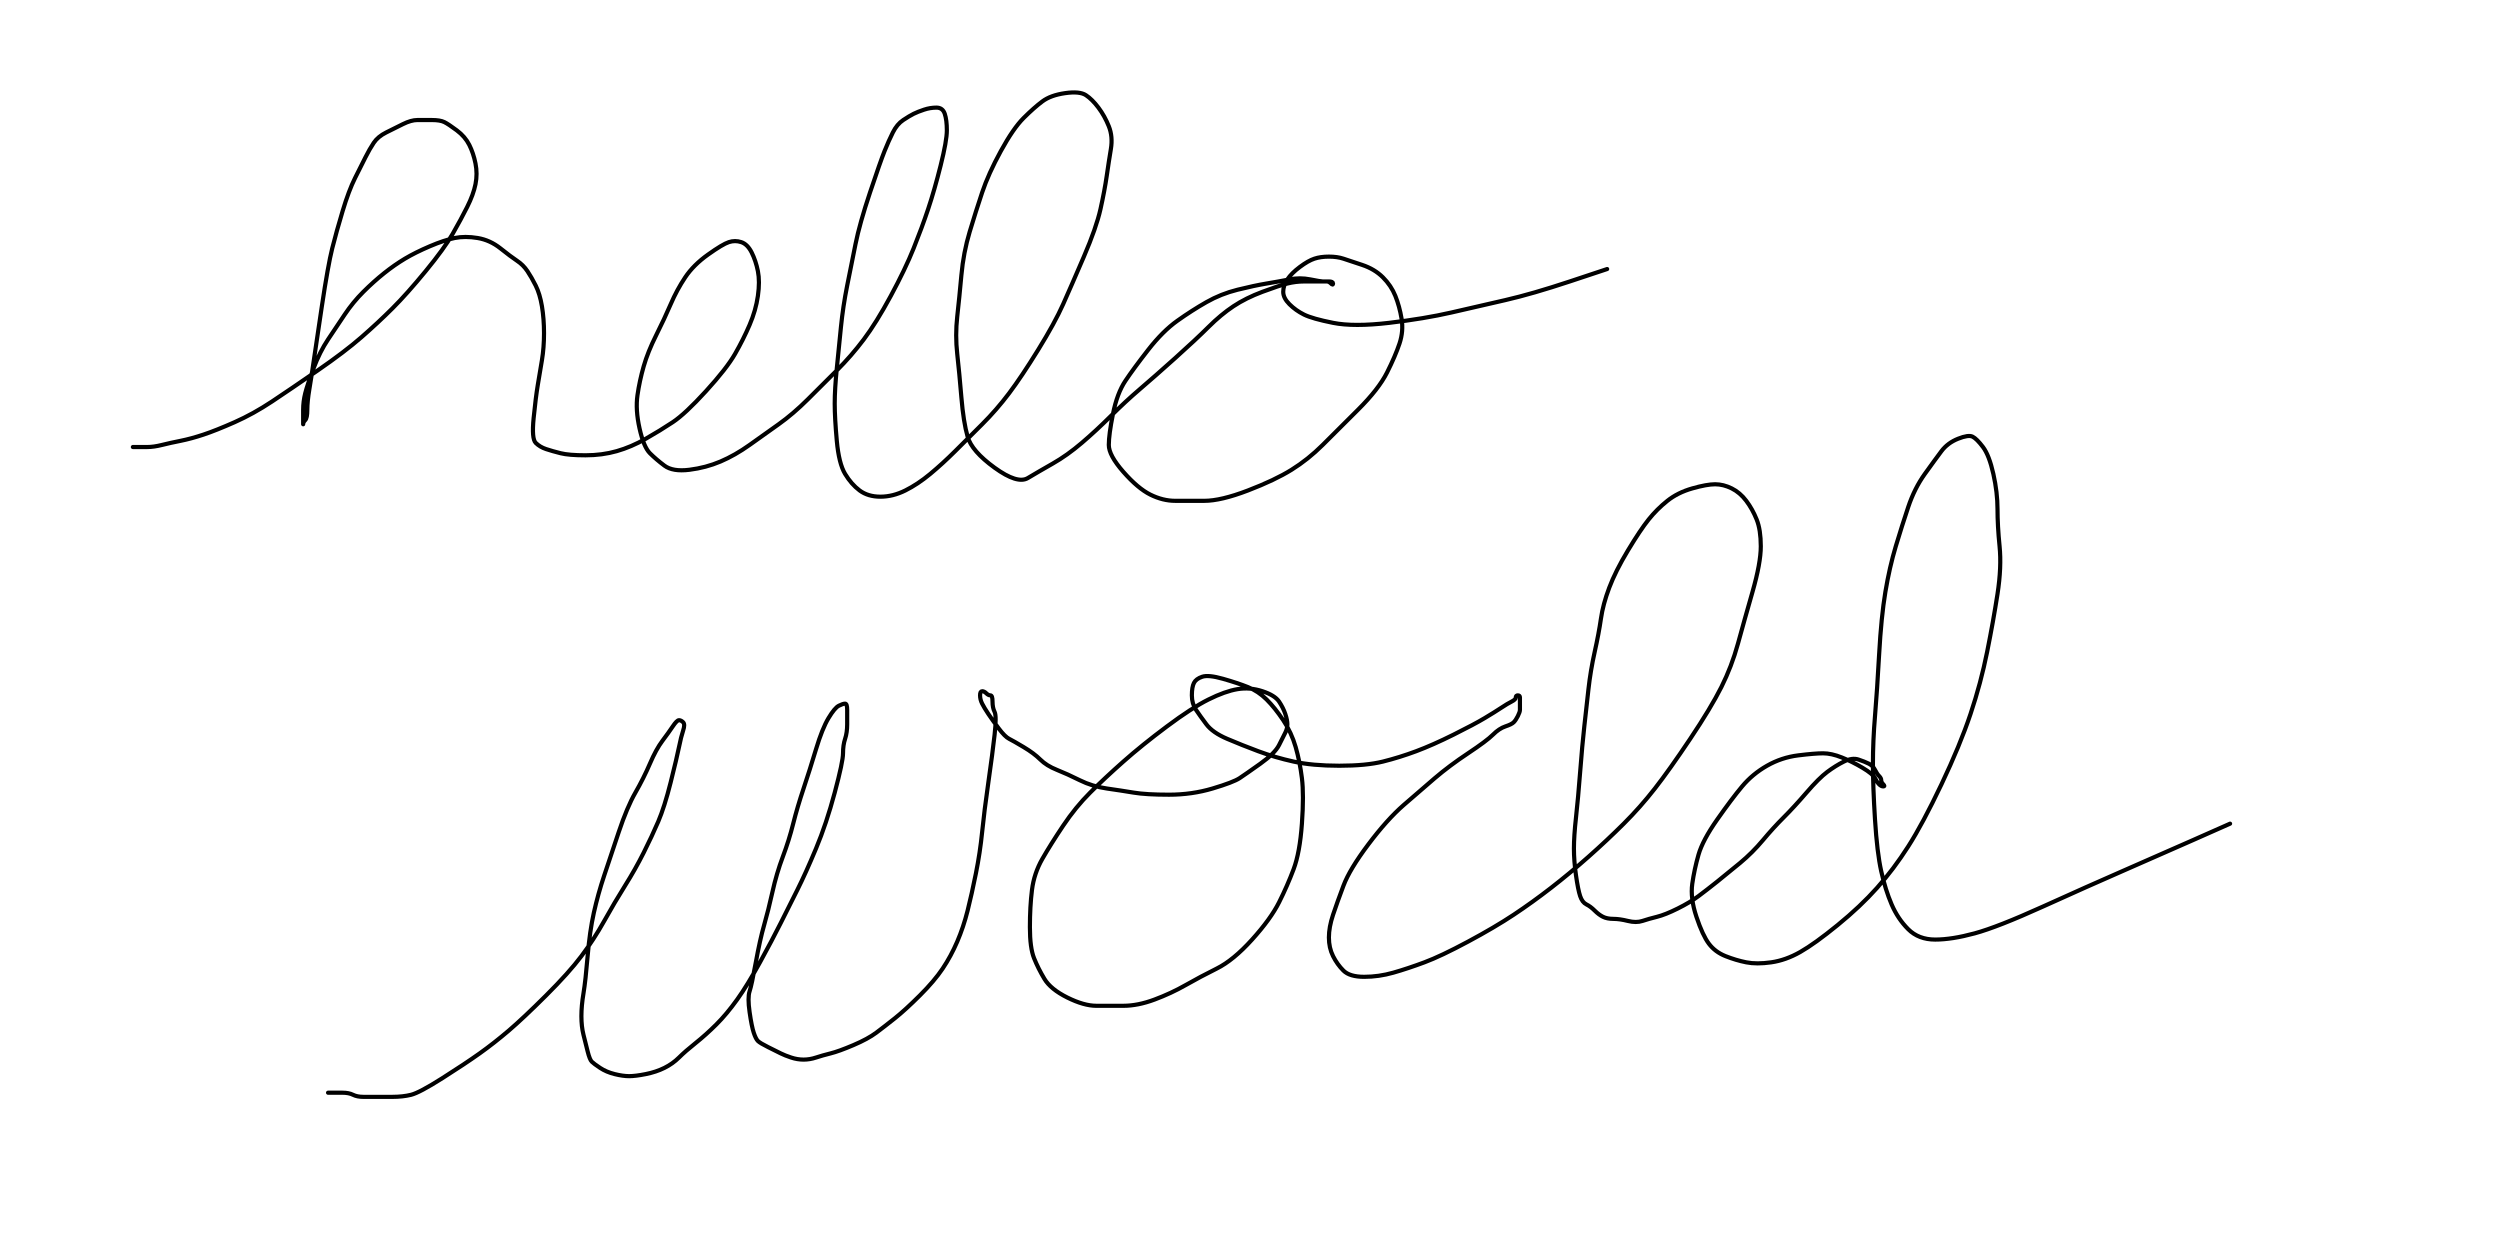 <?xml version="1.0" encoding="UTF-8" standalone="no" ?>
  <!DOCTYPE svg PUBLIC "-//W3C//DTD SVG 1.1//EN" "http://www.w3.org/Graphics/SVG/1.1/DTD/svg11.dtd">
  <svg xmlns="http://www.w3.org/2000/svg" xmlns:xlink="http://www.w3.org/1999/xlink" version="1.1" width="600" height="300" viewBox="0 0 600 300" xml:space="preserve">
    <rect x="0" y="0" width="600" height="300" fill="#fff"></rect>
    <g transform="matrix(1 0 0 1 208.8 71.11)">
      <path style="stroke: rgb(0,0,0); stroke-width: 1; stroke-dasharray: none; stroke-linecap: round; stroke-dashoffset: 0; stroke-linejoin: round; stroke-miterlimit: 10; fill: none; fill-rule: nonzero; opacity: 1;" transform=" translate(-208.8, -71.11)" d="M 31.893 107.285 Q 31.894 107.285 32.392 107.285 Q 32.89 107.285 33.389 107.285 Q 33.887 107.285 35.382 107.285 Q 36.877 107.285 38.87 106.788 Q 40.864 106.291 43.355 105.795 Q 45.847 105.298 48.837 104.305 Q 51.827 103.311 56.312 101.325 Q 60.797 99.338 65.282 96.358 Q 69.767 93.377 76.246 88.907 Q 82.724 84.437 86.711 80.96 Q 90.698 77.483 94.186 74.007 Q 97.674 70.53 102.159 65.066 Q 106.645 59.603 108.638 56.126 Q 110.631 52.649 112.126 49.669 Q 113.621 46.689 114.12 44.205 Q 114.618 41.722 114.12 39.238 Q 113.621 36.755 112.625 34.768 Q 111.628 32.781 109.635 31.291 Q 107.641 29.801 106.645 29.305 Q 105.648 28.808 103.654 28.808 Q 101.661 28.808 100.166 28.808 Q 98.671 28.808 96.678 29.801 Q 94.684 30.795 92.691 31.788 Q 90.698 32.781 89.701 34.272 Q 88.704 35.762 87.708 37.748 Q 86.711 39.735 85.216 42.715 Q 83.721 45.695 82.226 50.662 Q 80.731 55.629 79.734 59.603 Q 78.738 63.576 77.243 73.51 Q 75.748 83.444 75.249 86.921 Q 74.751 90.397 74.252 93.377 Q 73.754 96.358 73.754 98.344 Q 73.754 100.331 73.256 100.828 Q 72.757 101.325 72.757 101.821 Q 72.757 102.318 72.757 101.821 Q 72.757 101.325 72.757 100.828 Q 72.757 100.331 72.757 98.344 Q 72.757 96.358 73.256 94.371 Q 73.754 92.384 75.249 88.411 Q 76.744 84.437 78.738 81.457 Q 80.731 78.477 82.724 75.497 Q 84.718 72.517 87.209 70.033 Q 89.701 67.55 92.193 65.563 Q 94.684 63.576 97.176 62.086 Q 99.668 60.596 103.156 59.106 Q 106.645 57.616 109.136 57.119 Q 111.628 56.623 114.618 57.119 Q 117.608 57.616 120.1 59.603 Q 122.591 61.589 124.086 62.583 Q 125.581 63.576 126.578 65.066 Q 127.575 66.556 128.571 68.543 Q 129.568 70.53 130.066 73.51 Q 130.565 76.49 130.565 79.967 Q 130.565 83.444 130.066 86.424 Q 129.568 89.404 129.07 92.384 Q 128.571 95.364 128.073 100.331 Q 127.575 105.298 128.571 106.291 Q 129.568 107.285 131.063 107.781 Q 132.558 108.278 134.551 108.775 Q 136.545 109.272 140.532 109.272 Q 144.518 109.272 148.007 108.278 Q 151.495 107.285 154.983 105.298 Q 158.472 103.311 161.462 101.325 Q 164.452 99.338 169.435 93.874 Q 174.419 88.411 176.412 84.934 Q 178.405 81.457 179.9 77.98 Q 181.395 74.503 181.894 71.026 Q 182.392 67.55 181.894 65.066 Q 181.395 62.583 180.399 60.596 Q 179.402 58.609 177.907 58.113 Q 176.412 57.616 174.917 58.113 Q 173.422 58.609 169.934 61.093 Q 166.445 63.576 164.452 66.556 Q 162.458 69.536 160.963 73.013 Q 159.468 76.49 157.475 80.464 Q 155.482 84.437 154.485 87.914 Q 153.488 91.391 152.99 94.868 Q 152.492 98.344 153.488 102.815 Q 154.485 107.285 155.98 108.775 Q 157.475 110.265 159.468 111.755 Q 161.462 113.245 165.449 112.748 Q 169.435 112.252 172.924 110.762 Q 176.412 109.272 179.9 106.788 Q 183.389 104.305 186.877 101.821 Q 190.365 99.338 193.854 95.861 Q 197.342 92.384 200.831 88.907 Q 204.319 85.43 207.309 81.457 Q 210.299 77.483 213.787 71.026 Q 217.276 64.57 219.269 59.603 Q 221.262 54.636 222.757 50.166 Q 224.252 45.695 225.748 39.735 Q 227.243 33.775 227.243 31.291 Q 227.243 28.808 226.744 27.318 Q 226.246 25.828 224.751 25.828 Q 223.256 25.828 221.761 26.325 Q 220.266 26.821 219.269 27.318 Q 218.272 27.815 216.777 28.808 Q 215.282 29.801 214.286 31.788 Q 213.289 33.775 212.292 36.258 Q 211.296 38.742 208.804 46.192 Q 206.312 53.642 205.316 58.609 Q 204.319 63.576 203.322 68.543 Q 202.326 73.51 201.827 78.477 Q 201.329 83.444 200.831 88.411 Q 200.332 93.377 200.332 96.854 Q 200.332 100.331 200.831 105.795 Q 201.329 111.258 202.824 113.742 Q 204.319 116.225 206.312 117.715 Q 208.306 119.205 211.296 119.205 Q 214.286 119.205 217.276 117.715 Q 220.266 116.225 223.256 113.742 Q 226.246 111.258 229.236 108.278 Q 232.226 105.298 235.714 101.821 Q 239.203 98.344 242.193 94.371 Q 245.183 90.397 249.169 83.94 Q 253.156 77.483 255.15 73.013 Q 257.143 68.543 260.133 61.589 Q 263.123 54.636 264.12 50.166 Q 265.116 45.695 265.615 42.219 Q 266.113 38.742 266.611 35.762 Q 267.11 32.781 266.113 30.298 Q 265.116 27.815 263.621 25.828 Q 262.126 23.841 260.631 22.848 Q 259.136 21.854 255.648 22.351 Q 252.159 22.848 250.166 24.338 Q 248.173 25.828 245.681 28.311 Q 243.189 30.795 240.199 36.258 Q 237.209 41.722 235.714 46.192 Q 234.219 50.662 232.724 55.629 Q 231.229 60.596 230.731 66.06 Q 230.233 71.523 229.734 75.993 Q 229.236 80.464 229.734 84.934 Q 230.233 89.404 230.731 95.364 Q 231.229 101.325 232.226 104.801 Q 233.223 108.278 238.704 112.252 Q 244.186 116.225 246.678 114.735 Q 249.169 113.245 252.658 111.258 Q 256.146 109.272 259.635 106.291 Q 263.123 103.311 266.611 99.834 Q 270.1 96.358 273.588 93.377 Q 277.076 90.397 282.06 85.927 Q 287.043 81.457 290.033 78.477 Q 293.023 75.497 296.013 73.51 Q 299.003 71.523 302.99 70.033 Q 306.977 68.543 308.97 68.046 Q 310.963 67.55 312.957 67.55 Q 314.95 67.55 316.445 67.55 Q 317.94 67.55 318.439 67.55 Q 318.937 67.55 319.435 68.046 Q 319.934 68.543 319.934 68.046 Q 319.934 67.55 318.937 67.55 Q 317.94 67.55 317.442 67.55 Q 316.944 67.55 314.452 67.053 Q 311.96 66.556 309.468 67.053 Q 306.977 67.55 303.987 68.046 Q 300.997 68.543 297.01 69.536 Q 293.023 70.53 289.535 72.517 Q 286.047 74.503 282.558 76.987 Q 279.07 79.47 275.581 83.94 Q 272.093 88.411 270.1 91.391 Q 268.106 94.371 267.11 99.338 Q 266.113 104.305 266.113 106.788 Q 266.113 109.272 269.601 113.245 Q 273.09 117.219 276.08 118.709 Q 279.07 120.199 282.06 120.199 Q 285.05 120.199 289.037 120.199 Q 293.023 120.199 299.502 117.715 Q 305.98 115.232 309.967 112.748 Q 313.953 110.265 317.442 106.788 Q 320.93 103.311 325.914 98.344 Q 330.897 93.377 332.89 89.404 Q 334.884 85.43 335.88 82.45 Q 336.877 79.47 336.379 76.49 Q 335.88 73.51 334.884 71.026 Q 333.887 68.543 331.894 66.556 Q 329.9 64.57 326.91 63.576 Q 323.92 62.583 322.425 62.086 Q 320.93 61.589 318.937 61.589 Q 316.944 61.589 315.449 62.086 Q 313.953 62.583 311.96 64.073 Q 309.967 65.563 308.97 67.053 Q 307.973 68.543 307.973 70.033 Q 307.973 71.523 309.468 73.013 Q 310.963 74.503 312.957 75.497 Q 314.95 76.49 319.934 77.483 Q 324.917 78.477 333.389 77.483 Q 341.86 76.49 348.339 75 Q 354.817 73.51 361.296 72.02 Q 367.774 70.53 376.744 67.55 L 385.715 64.569" stroke-linecap="round" />
    </g>
    <g transform="matrix(1 0 0 1 306.98 183.86)">
      <path style="stroke: rgb(0,0,0); stroke-width: 1; stroke-dasharray: none; stroke-linecap: round; stroke-dashoffset: 0; stroke-linejoin: round; stroke-miterlimit: 10; fill: none; fill-rule: nonzero; opacity: 1;" transform=" translate(-306.98, -183.86)" d="M 78.737 262.252 Q 78.738 262.252 79.236 262.252 Q 79.734 262.252 80.233 262.252 Q 80.731 262.252 82.226 262.252 Q 83.721 262.252 84.718 262.748 Q 85.714 263.245 87.209 263.245 Q 88.704 263.245 90.199 263.245 Q 91.694 263.245 94.186 263.245 Q 96.678 263.245 98.671 262.748 Q 100.664 262.252 106.146 258.775 Q 111.628 255.298 115.116 252.815 Q 118.605 250.331 122.093 247.351 Q 125.581 244.371 131.063 238.907 Q 136.545 233.444 139.535 229.47 Q 142.525 225.497 145.017 221.026 Q 147.508 216.556 150 212.583 Q 152.492 208.609 154.485 204.636 Q 156.478 200.662 157.973 197.185 Q 159.468 193.709 160.963 187.748 Q 162.458 181.788 162.957 179.305 Q 163.455 176.821 163.953 175.331 Q 164.452 173.841 163.953 173.344 Q 163.455 172.848 162.957 172.848 Q 162.458 172.848 161.462 174.338 Q 160.465 175.828 158.97 177.815 Q 157.475 179.801 155.98 183.278 Q 154.485 186.755 152.492 190.232 Q 150.498 193.709 148.505 199.669 Q 146.512 205.629 145.017 210.099 Q 143.522 214.57 142.525 219.04 Q 141.528 223.51 141.03 229.47 Q 140.532 235.43 140.033 238.411 Q 139.535 241.391 139.535 243.874 Q 139.535 246.358 140.033 248.344 Q 140.532 250.331 141.03 252.318 Q 141.528 254.305 142.027 254.801 Q 142.525 255.298 144.02 256.291 Q 145.515 257.285 147.508 257.781 Q 149.502 258.278 150.997 258.278 Q 152.492 258.278 154.983 257.781 Q 157.475 257.285 159.468 256.291 Q 161.462 255.298 162.957 253.808 Q 164.452 252.318 166.944 250.331 Q 169.435 248.344 171.927 245.861 Q 174.419 243.377 176.91 239.901 Q 179.402 236.424 182.392 230.96 Q 185.382 225.497 187.375 221.523 Q 189.369 217.55 191.362 213.576 Q 193.355 209.603 195.847 203.642 Q 198.339 197.682 200.332 190.232 Q 202.326 182.781 202.326 180.795 Q 202.326 178.808 202.824 177.318 Q 203.322 175.828 203.322 173.841 Q 203.322 171.854 203.322 170.364 Q 203.322 168.874 202.824 168.874 Q 202.326 168.874 201.329 169.371 Q 200.332 169.868 198.837 172.351 Q 197.342 174.834 195.847 179.801 Q 194.352 184.768 192.857 189.238 Q 191.362 193.709 190.365 197.682 Q 189.369 201.656 187.874 205.629 Q 186.379 209.603 185.382 214.073 Q 184.385 218.543 183.389 222.02 Q 182.392 225.497 181.395 230.96 Q 180.399 236.424 179.9 237.914 Q 179.402 239.404 179.9 242.881 Q 180.399 246.358 180.897 247.848 Q 181.395 249.338 181.894 249.834 Q 182.392 250.331 184.385 251.325 Q 186.379 252.318 187.375 252.815 Q 188.372 253.311 189.867 253.808 Q 191.362 254.305 192.857 254.305 Q 194.352 254.305 195.847 253.808 Q 197.342 253.311 199.336 252.815 Q 201.329 252.318 204.817 250.828 Q 208.306 249.338 210.299 247.848 Q 212.292 246.358 214.784 244.371 Q 217.276 242.384 220.764 238.907 Q 224.252 235.43 226.246 232.45 Q 228.239 229.47 229.734 225.993 Q 231.229 222.517 232.226 218.543 Q 233.223 214.57 234.219 209.603 Q 235.216 204.636 235.714 199.669 Q 236.213 194.702 237.209 187.748 Q 238.206 180.795 238.704 176.325 Q 239.203 171.854 238.704 170.861 Q 238.206 169.868 238.206 168.377 Q 238.206 166.887 237.708 166.887 Q 237.209 166.887 236.711 166.391 Q 236.213 165.894 235.714 165.894 Q 235.216 165.894 235.216 166.887 Q 235.216 167.881 235.714 168.874 Q 236.213 169.868 237.209 171.358 Q 238.206 172.848 239.701 174.834 Q 241.196 176.821 242.193 177.318 Q 243.189 177.815 245.681 179.305 Q 248.173 180.795 249.668 182.285 Q 251.163 183.775 253.654 184.768 Q 256.146 185.762 259.136 187.252 Q 262.126 188.742 265.615 189.238 Q 269.103 189.735 272.093 190.232 Q 275.083 190.728 280.565 190.728 Q 286.047 190.728 291.03 189.238 Q 296.013 187.748 297.508 186.755 Q 299.003 185.762 302.492 183.278 Q 305.98 180.795 306.977 178.808 Q 307.973 176.821 308.472 175.828 Q 308.97 174.834 308.97 173.841 Q 308.97 172.848 308.472 171.358 Q 307.973 169.868 306.977 168.377 Q 305.98 166.887 302.99 165.894 Q 300 164.901 297.01 165.397 Q 294.02 165.894 290.033 167.881 Q 286.047 169.868 280.066 174.338 Q 274.086 178.808 269.601 182.781 Q 265.116 186.755 261.628 190.232 Q 258.14 193.709 255.15 198.179 Q 252.159 202.649 250.166 206.126 Q 248.173 209.603 247.674 213.576 Q 247.176 217.55 247.176 222.517 Q 247.176 227.483 248.173 229.967 Q 249.169 232.45 250.664 234.934 Q 252.159 237.417 256.146 239.404 Q 260.133 241.391 263.123 241.391 Q 266.113 241.391 269.601 241.391 Q 273.09 241.391 277.076 239.901 Q 281.063 238.411 284.551 236.424 Q 288.04 234.437 292.027 232.45 Q 296.013 230.464 300.498 225.497 Q 304.983 220.53 306.977 216.556 Q 308.97 212.583 310.465 208.609 Q 311.96 204.636 312.458 197.682 Q 312.957 190.728 312.458 186.755 Q 311.96 182.781 310.963 179.305 Q 309.967 175.828 307.973 172.848 Q 305.98 169.868 303.987 167.881 Q 301.993 165.894 299.502 164.901 Q 297.01 163.907 293.522 162.914 Q 290.033 161.921 288.538 162.417 Q 287.043 162.914 286.545 163.907 Q 286.047 164.901 286.047 166.887 Q 286.047 168.874 287.043 170.364 Q 288.04 171.854 289.535 173.841 Q 291.03 175.828 294.518 177.318 Q 298.007 178.808 301.993 180.298 Q 305.98 181.788 310.465 182.781 Q 314.95 183.775 321.429 183.775 Q 327.907 183.775 331.894 182.781 Q 335.88 181.788 339.867 180.298 Q 343.854 178.808 348.837 176.325 Q 353.821 173.841 356.312 172.351 Q 358.804 170.861 360.299 169.868 Q 361.794 168.874 362.791 168.377 Q 363.787 167.881 363.787 167.384 Q 363.787 166.887 364.286 166.887 Q 364.784 166.887 364.784 167.384 Q 364.784 167.881 364.784 168.377 Q 364.784 168.874 364.784 169.371 Q 364.784 169.868 364.784 170.364 Q 364.784 170.861 364.286 171.854 Q 363.787 172.848 363.289 173.344 Q 362.791 173.841 361.296 174.338 Q 359.801 174.834 358.306 176.325 Q 356.811 177.815 352.326 180.795 Q 347.841 183.775 344.352 186.755 Q 340.864 189.735 336.877 193.212 Q 332.89 196.689 328.405 202.649 Q 323.92 208.609 322.425 212.583 Q 320.93 216.556 319.934 219.536 Q 318.937 222.517 318.937 225 Q 318.937 227.483 319.934 229.47 Q 320.93 231.457 322.425 232.947 Q 323.92 234.437 327.409 234.437 Q 330.897 234.437 334.385 233.444 Q 337.874 232.45 341.86 230.96 Q 345.847 229.47 352.326 225.993 Q 358.804 222.517 363.289 219.536 Q 367.774 216.556 372.259 213.079 Q 376.744 209.603 381.229 205.629 Q 385.714 201.656 389.701 197.682 Q 393.688 193.709 397.176 189.238 Q 400.664 184.768 405.648 177.318 Q 410.631 169.868 413.123 164.901 Q 415.615 159.934 417.11 154.47 Q 418.605 149.007 420.598 142.053 Q 422.591 135.099 422.591 131.126 Q 422.591 127.152 421.595 124.669 Q 420.598 122.185 419.103 120.199 Q 417.608 118.212 415.615 117.219 Q 413.621 116.225 411.628 116.225 Q 409.635 116.225 406.146 117.219 Q 402.658 118.212 400.166 120.199 Q 397.674 122.185 395.681 124.669 Q 393.688 127.152 390.698 132.119 Q 387.708 137.086 386.213 141.06 Q 384.718 145.033 384.219 148.51 Q 383.721 151.987 382.724 156.457 Q 381.728 160.927 381.229 165.397 Q 380.731 169.868 380.233 174.338 Q 379.734 178.808 379.236 185.265 Q 378.738 191.722 378.239 196.192 Q 377.741 200.662 377.741 203.642 Q 377.741 206.623 378.239 210.099 Q 378.738 213.576 379.236 215.066 Q 379.734 216.556 380.731 217.053 Q 381.728 217.55 382.724 218.543 Q 383.721 219.536 384.718 220.033 Q 385.714 220.53 387.209 220.53 Q 388.704 220.53 390.698 221.026 Q 392.691 221.523 394.186 221.026 Q 395.681 220.53 397.674 220.033 Q 399.668 219.536 402.658 218.046 Q 405.648 216.556 407.641 215.066 Q 409.635 213.576 412.126 211.589 Q 414.618 209.603 417.608 207.119 Q 420.598 204.636 423.09 201.656 Q 425.581 198.675 428.073 196.192 Q 430.565 193.709 433.555 190.232 Q 436.545 186.755 438.538 185.265 Q 440.532 183.775 442.525 182.781 Q 444.518 181.788 446.013 182.285 Q 447.508 182.781 448.505 183.278 Q 449.502 183.775 450 184.768 Q 450.498 185.762 450.997 186.258 Q 451.495 186.755 451.495 187.252 Q 451.495 187.748 451.993 188.245 Q 452.492 188.742 451.993 188.742 Q 451.495 188.742 450.997 188.245 Q 450.498 187.748 450 186.755 Q 449.502 185.762 447.01 184.272 Q 444.518 182.781 442.027 181.788 Q 439.535 180.795 437.542 180.795 Q 435.548 180.795 431.561 181.291 Q 427.575 181.788 424.086 183.775 Q 420.598 185.762 418.106 188.742 Q 415.615 191.722 412.126 196.689 Q 408.638 201.656 407.641 205.132 Q 406.645 208.609 406.146 212.086 Q 405.648 215.563 407.143 220.033 Q 408.638 224.503 410.133 226.49 Q 411.628 228.477 414.12 229.47 Q 416.611 230.464 419.103 230.96 Q 421.595 231.457 425.083 230.96 Q 428.571 230.464 432.06 228.477 Q 435.548 226.49 441.03 222.02 Q 446.512 217.55 450.498 213.079 Q 454.485 208.609 457.973 203.146 Q 461.462 197.682 465.947 188.245 Q 470.432 178.808 472.924 171.358 Q 475.415 163.907 476.91 156.457 Q 478.405 149.007 479.402 142.55 Q 480.399 136.093 479.9 131.126 Q 479.402 126.159 479.402 122.185 Q 479.402 118.212 478.405 113.742 Q 477.409 109.272 475.914 107.285 Q 474.419 105.298 473.422 104.801 Q 472.425 104.305 469.934 105.298 Q 467.442 106.291 465.947 108.278 Q 464.452 110.265 461.96 113.742 Q 459.468 117.219 457.973 121.689 Q 456.478 126.159 454.983 131.126 Q 453.488 136.093 452.492 142.053 Q 451.495 148.013 450.997 156.954 Q 450.498 165.894 450 171.854 Q 449.502 177.815 449.502 183.278 Q 449.502 188.742 450 196.689 Q 450.498 204.636 451.495 209.106 Q 452.492 213.576 453.987 217.053 Q 455.482 220.53 457.973 223.013 Q 460.465 225.497 464.452 225.497 Q 468.439 225.497 473.92 224.007 Q 479.402 222.517 490.365 217.55 Q 501.329 212.583 509.302 209.106 Q 517.276 205.629 526.246 201.656 L 535.217 197.681" stroke-linecap="round" />
    </g>
  </svg>